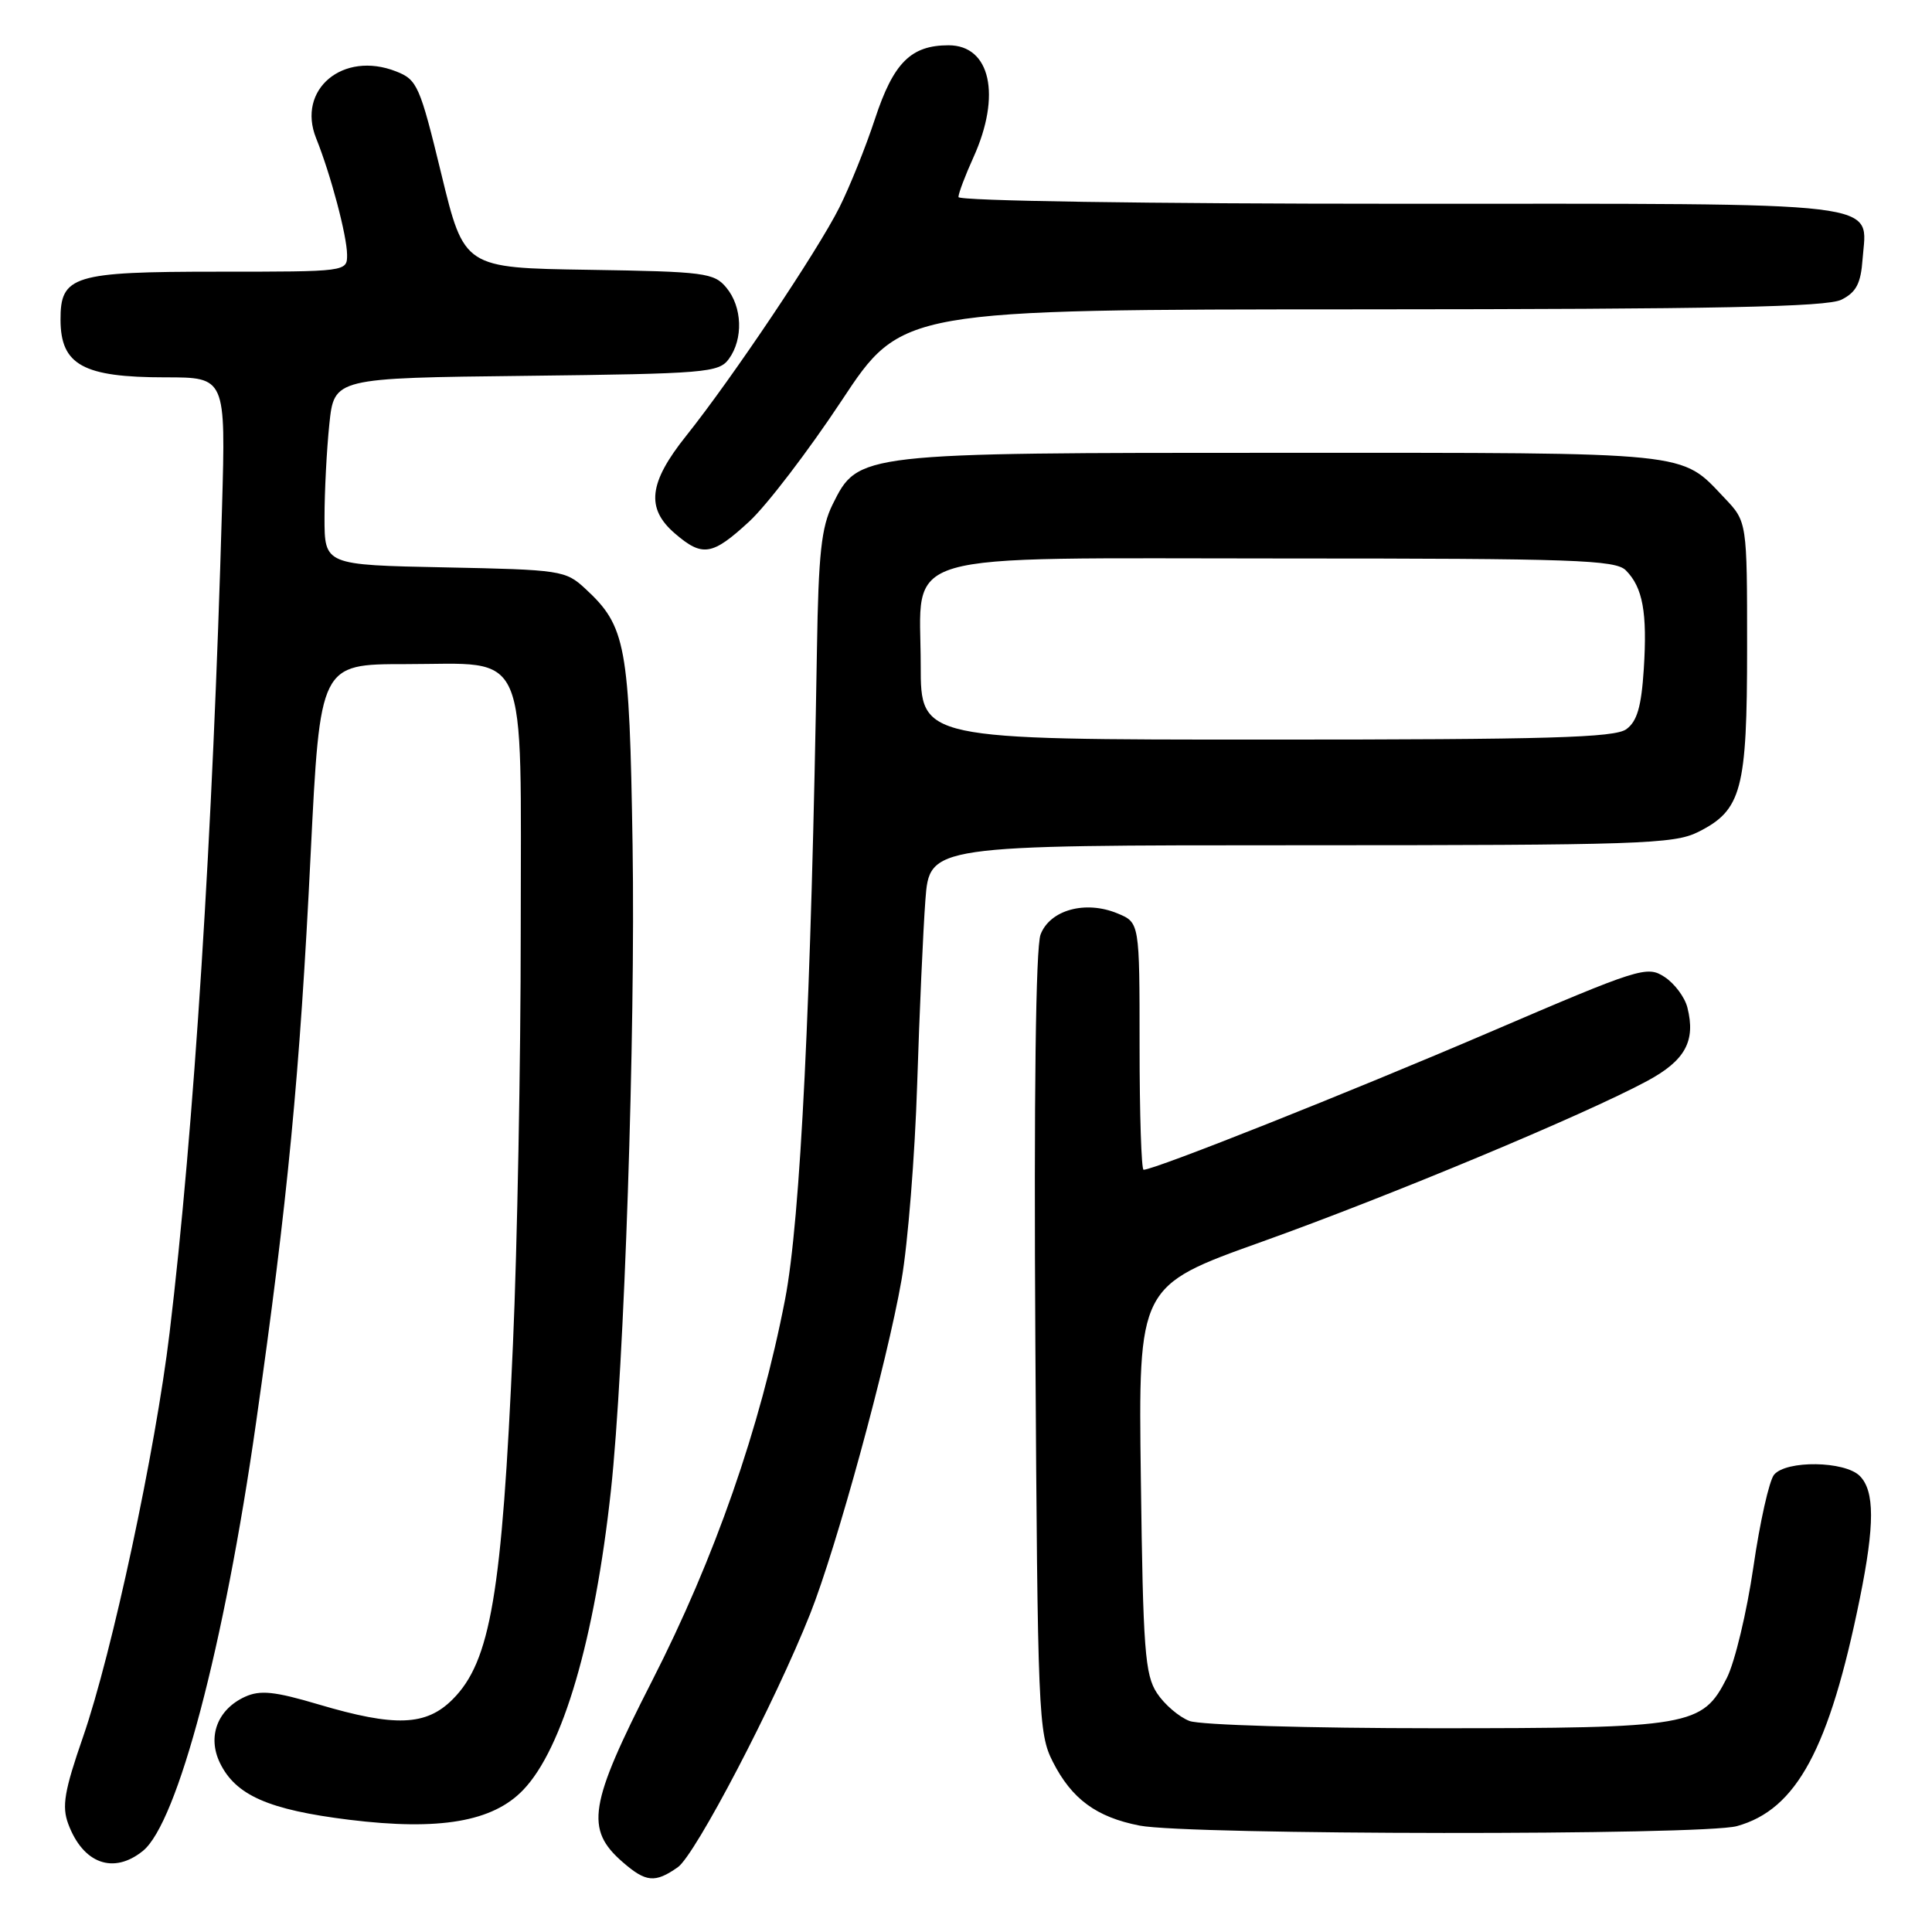 <?xml version="1.0" encoding="UTF-8" standalone="no"?>
<!DOCTYPE svg PUBLIC "-//W3C//DTD SVG 1.1//EN" "http://www.w3.org/Graphics/SVG/1.1/DTD/svg11.dtd" >
<svg xmlns="http://www.w3.org/2000/svg" xmlns:xlink="http://www.w3.org/1999/xlink" version="1.1" viewBox="0 0 256 256">
 <g >
 <path fill="currentColor"
d=" M 89.81 247.42 C 92.14 245.79 102.70 225.57 107.36 213.82 C 110.86 205.00 117.55 180.53 119.46 169.58 C 120.30 164.77 121.23 153.11 121.53 143.67 C 121.83 134.23 122.32 123.24 122.62 119.25 C 123.17 112.00 123.17 112.00 172.34 112.00 C 217.14 112.00 221.81 111.84 225.00 110.25 C 230.79 107.35 231.50 104.69 231.50 85.82 C 231.50 69.13 231.50 69.13 228.50 65.98 C 222.61 59.78 224.73 60.00 170.07 60.00 C 113.67 60.00 113.73 59.99 110.33 66.83 C 108.84 69.83 108.45 73.35 108.25 86.00 C 107.49 132.56 106.07 161.66 104.02 172.21 C 100.72 189.23 94.70 206.48 86.39 222.75 C 78.02 239.14 77.50 242.39 82.52 246.75 C 85.59 249.42 86.80 249.53 89.81 247.42 Z  M 18.94 245.25 C 23.52 241.54 29.72 218.08 33.93 188.50 C 38.12 159.12 39.73 142.38 41.16 113.25 C 42.41 88.00 42.41 88.00 53.71 88.00 C 70.29 88.00 69.00 85.02 69.00 123.35 C 69.00 140.59 68.54 165.22 67.97 178.10 C 66.52 211.21 65.00 220.15 59.98 225.17 C 56.46 228.70 52.36 228.85 42.23 225.85 C 36.37 224.11 34.48 223.92 32.47 224.83 C 28.82 226.50 27.45 230.09 29.14 233.59 C 31.22 237.89 35.60 239.81 46.28 241.13 C 58.24 242.60 65.30 241.39 69.33 237.17 C 74.57 231.71 78.81 217.21 80.95 197.50 C 82.72 181.16 84.21 136.90 83.82 112.00 C 83.40 85.42 82.95 82.99 77.55 78.00 C 74.94 75.58 74.31 75.49 58.92 75.18 C 43.00 74.86 43.00 74.86 43.00 68.58 C 43.00 65.12 43.29 59.55 43.64 56.19 C 44.28 50.09 44.28 50.09 69.72 49.80 C 93.56 49.52 95.25 49.38 96.58 47.56 C 98.51 44.91 98.36 40.66 96.25 38.12 C 94.62 36.15 93.39 35.99 78.00 35.75 C 61.50 35.50 61.50 35.50 58.48 23.06 C 55.63 11.33 55.29 10.56 52.48 9.46 C 45.45 6.70 39.29 11.85 41.89 18.32 C 43.83 23.15 45.97 31.23 45.99 33.75 C 46.00 36.00 45.97 36.00 28.83 36.00 C 9.69 36.00 7.99 36.52 8.02 42.40 C 8.04 48.36 11.03 50.00 21.89 50.00 C 29.91 50.00 29.91 50.00 29.42 67.25 C 28.20 110.38 25.71 149.61 22.47 176.61 C 20.60 192.20 14.85 219.05 11.00 230.16 C 8.52 237.31 8.18 239.35 9.04 241.67 C 11.00 246.95 15.04 248.41 18.94 245.25 Z  M 230.15 241.97 C 238.06 239.78 242.39 231.75 246.44 211.79 C 248.42 202.03 248.41 197.56 246.43 195.57 C 244.44 193.58 236.69 193.47 235.07 195.41 C 234.43 196.19 233.19 201.70 232.33 207.66 C 231.46 213.62 229.88 220.22 228.82 222.33 C 225.57 228.74 224.08 229.00 190.10 229.00 C 173.47 229.00 159.01 228.57 157.62 228.04 C 156.24 227.52 154.29 225.85 153.30 224.34 C 151.71 221.91 151.46 218.62 151.17 195.99 C 150.83 170.39 150.83 170.39 167.17 164.55 C 184.09 158.50 209.96 147.71 218.27 143.23 C 223.30 140.52 224.71 137.95 223.59 133.51 C 223.25 132.14 221.88 130.31 220.56 129.45 C 218.24 127.93 217.29 128.23 197.32 136.80 C 178.88 144.71 153.00 155.00 151.53 155.00 C 151.24 155.00 151.00 147.63 151.00 138.62 C 151.00 122.24 151.00 122.24 148.07 121.03 C 143.83 119.27 139.12 120.57 137.88 123.83 C 137.24 125.51 136.99 145.15 137.19 177.98 C 137.49 227.18 137.59 229.68 139.50 233.44 C 142.01 238.38 145.27 240.78 151.00 241.90 C 157.42 243.16 225.66 243.22 230.15 241.97 Z  M 99.28 69.10 C 101.61 66.95 107.11 59.75 111.51 53.10 C 119.50 41.01 119.50 41.01 180.50 40.99 C 227.50 40.97 242.07 40.68 244.00 39.71 C 245.96 38.73 246.57 37.56 246.80 34.35 C 247.37 26.54 251.18 27.00 185.43 27.00 C 151.92 27.00 127.00 26.62 127.00 26.11 C 127.00 25.62 127.89 23.26 128.98 20.86 C 132.71 12.63 131.24 6.00 125.69 6.00 C 120.70 6.00 118.39 8.31 115.94 15.75 C 114.72 19.46 112.60 24.74 111.22 27.49 C 108.34 33.24 97.05 50.07 90.93 57.74 C 85.95 63.97 85.56 67.36 89.43 70.69 C 93.08 73.83 94.37 73.63 99.28 69.10 Z  M 122.00 88.17 C 122.00 72.73 117.69 74.00 170.24 74.00 C 208.54 74.00 214.05 74.19 215.43 75.57 C 217.68 77.83 218.29 81.15 217.81 88.65 C 217.49 93.63 216.93 95.58 215.50 96.62 C 213.97 97.75 205.16 98.00 167.81 98.00 C 122.00 98.00 122.00 98.00 122.00 88.17 Z "/>
</g>
</svg>